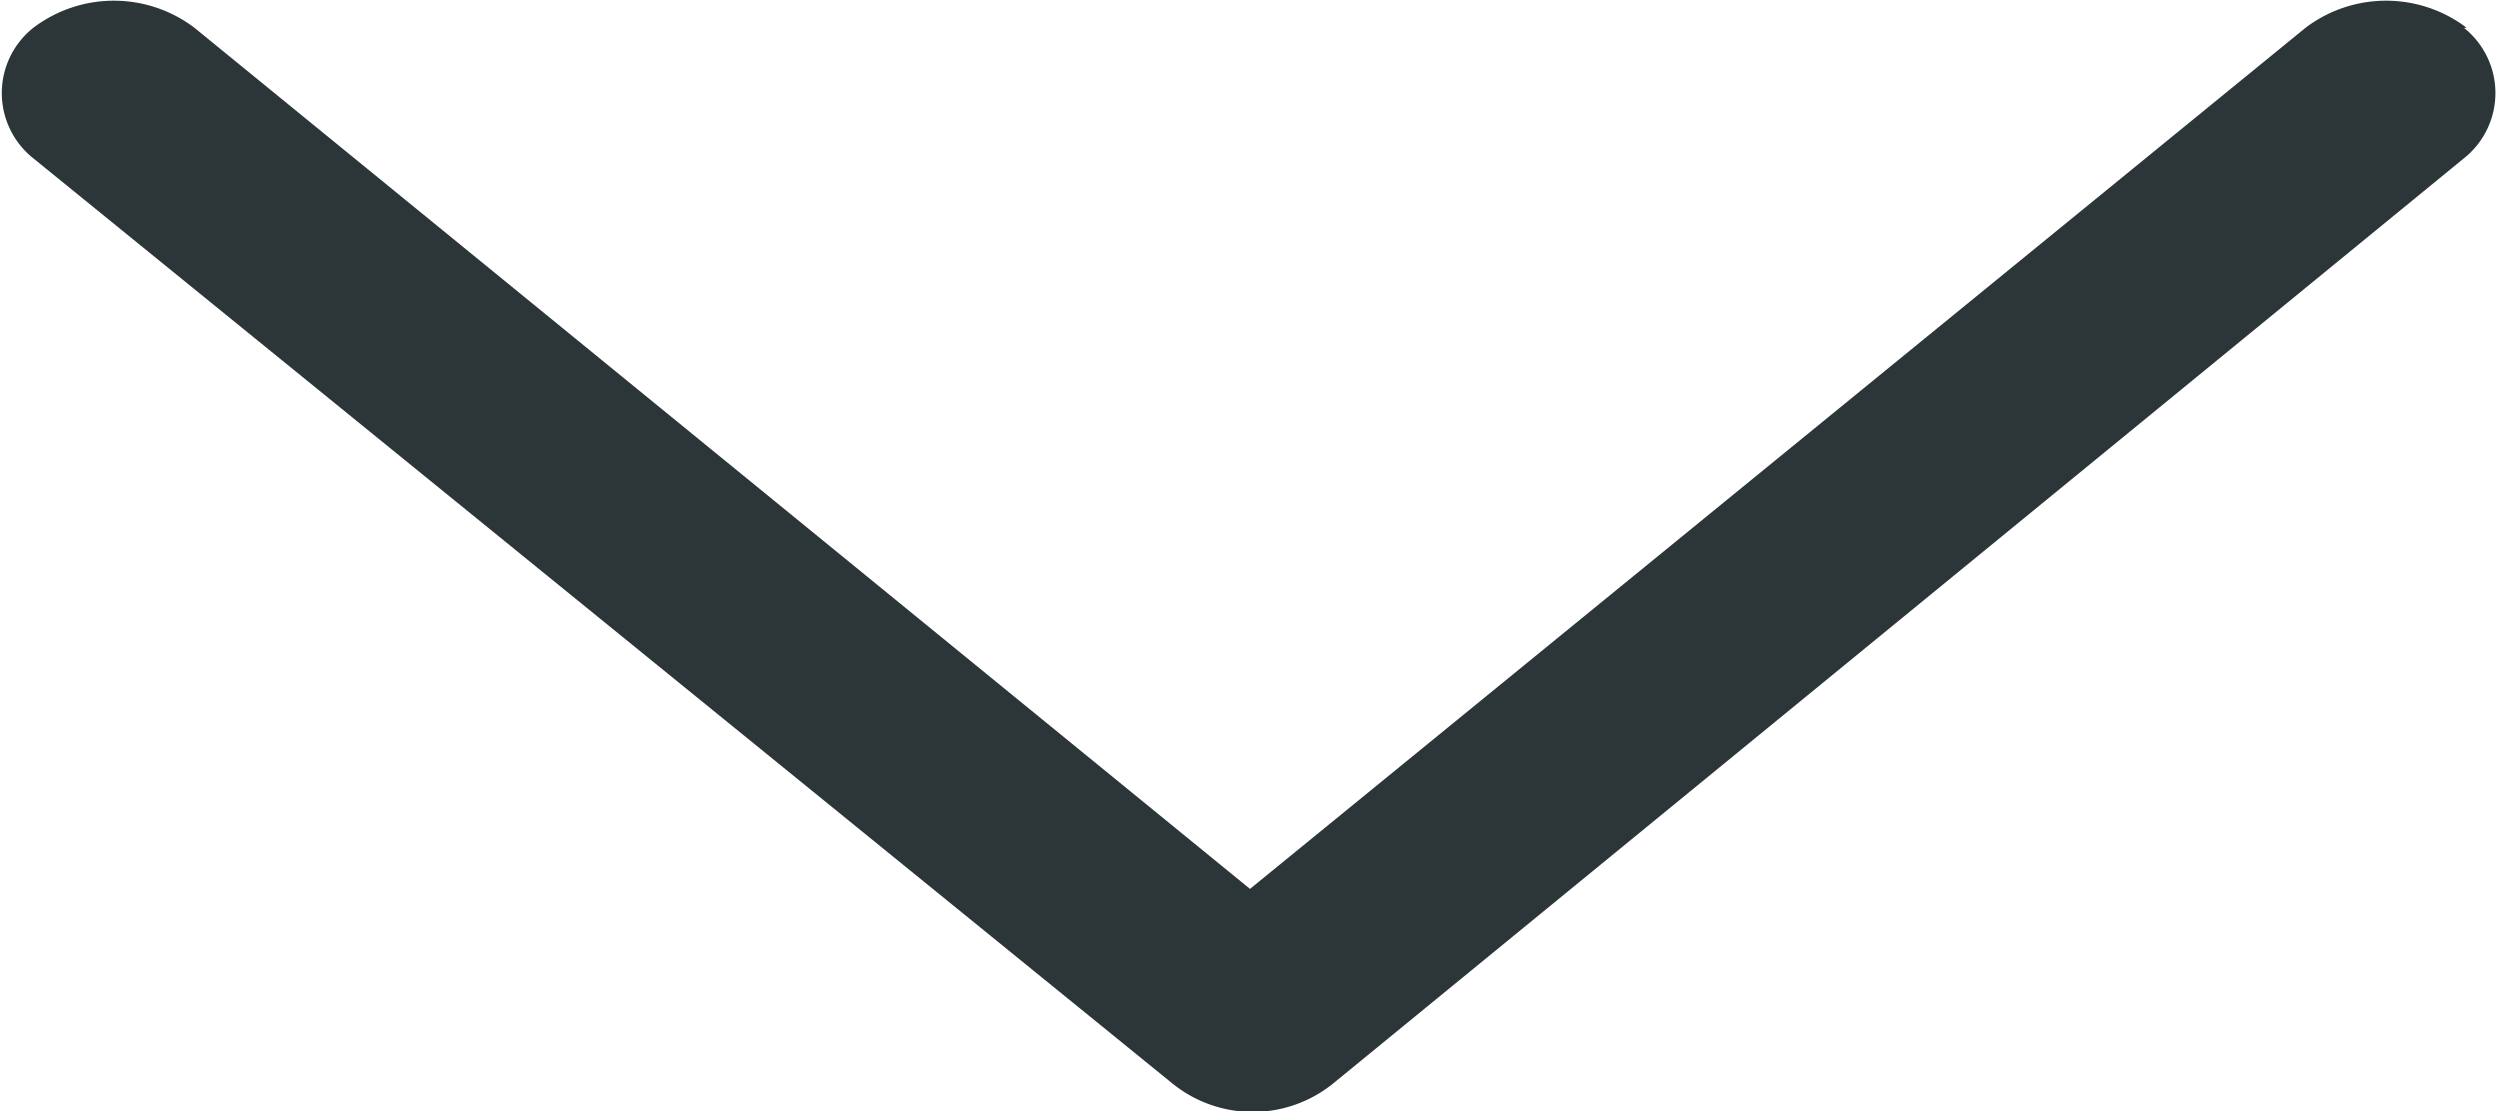 <svg width="9" height="4" fill="none" xmlns="http://www.w3.org/2000/svg"><path d="M8.88.1a.48.48 0 0 0-.58 0L4.5 3.2.7.1a.48.48 0 0 0-.58 0 .3.3 0 0 0 0 .47l4.1 3.33a.46.46 0 0 0 .58 0L8.87.57a.3.3 0 0 0 0-.47Z" fill="#2C3639"/></svg>
